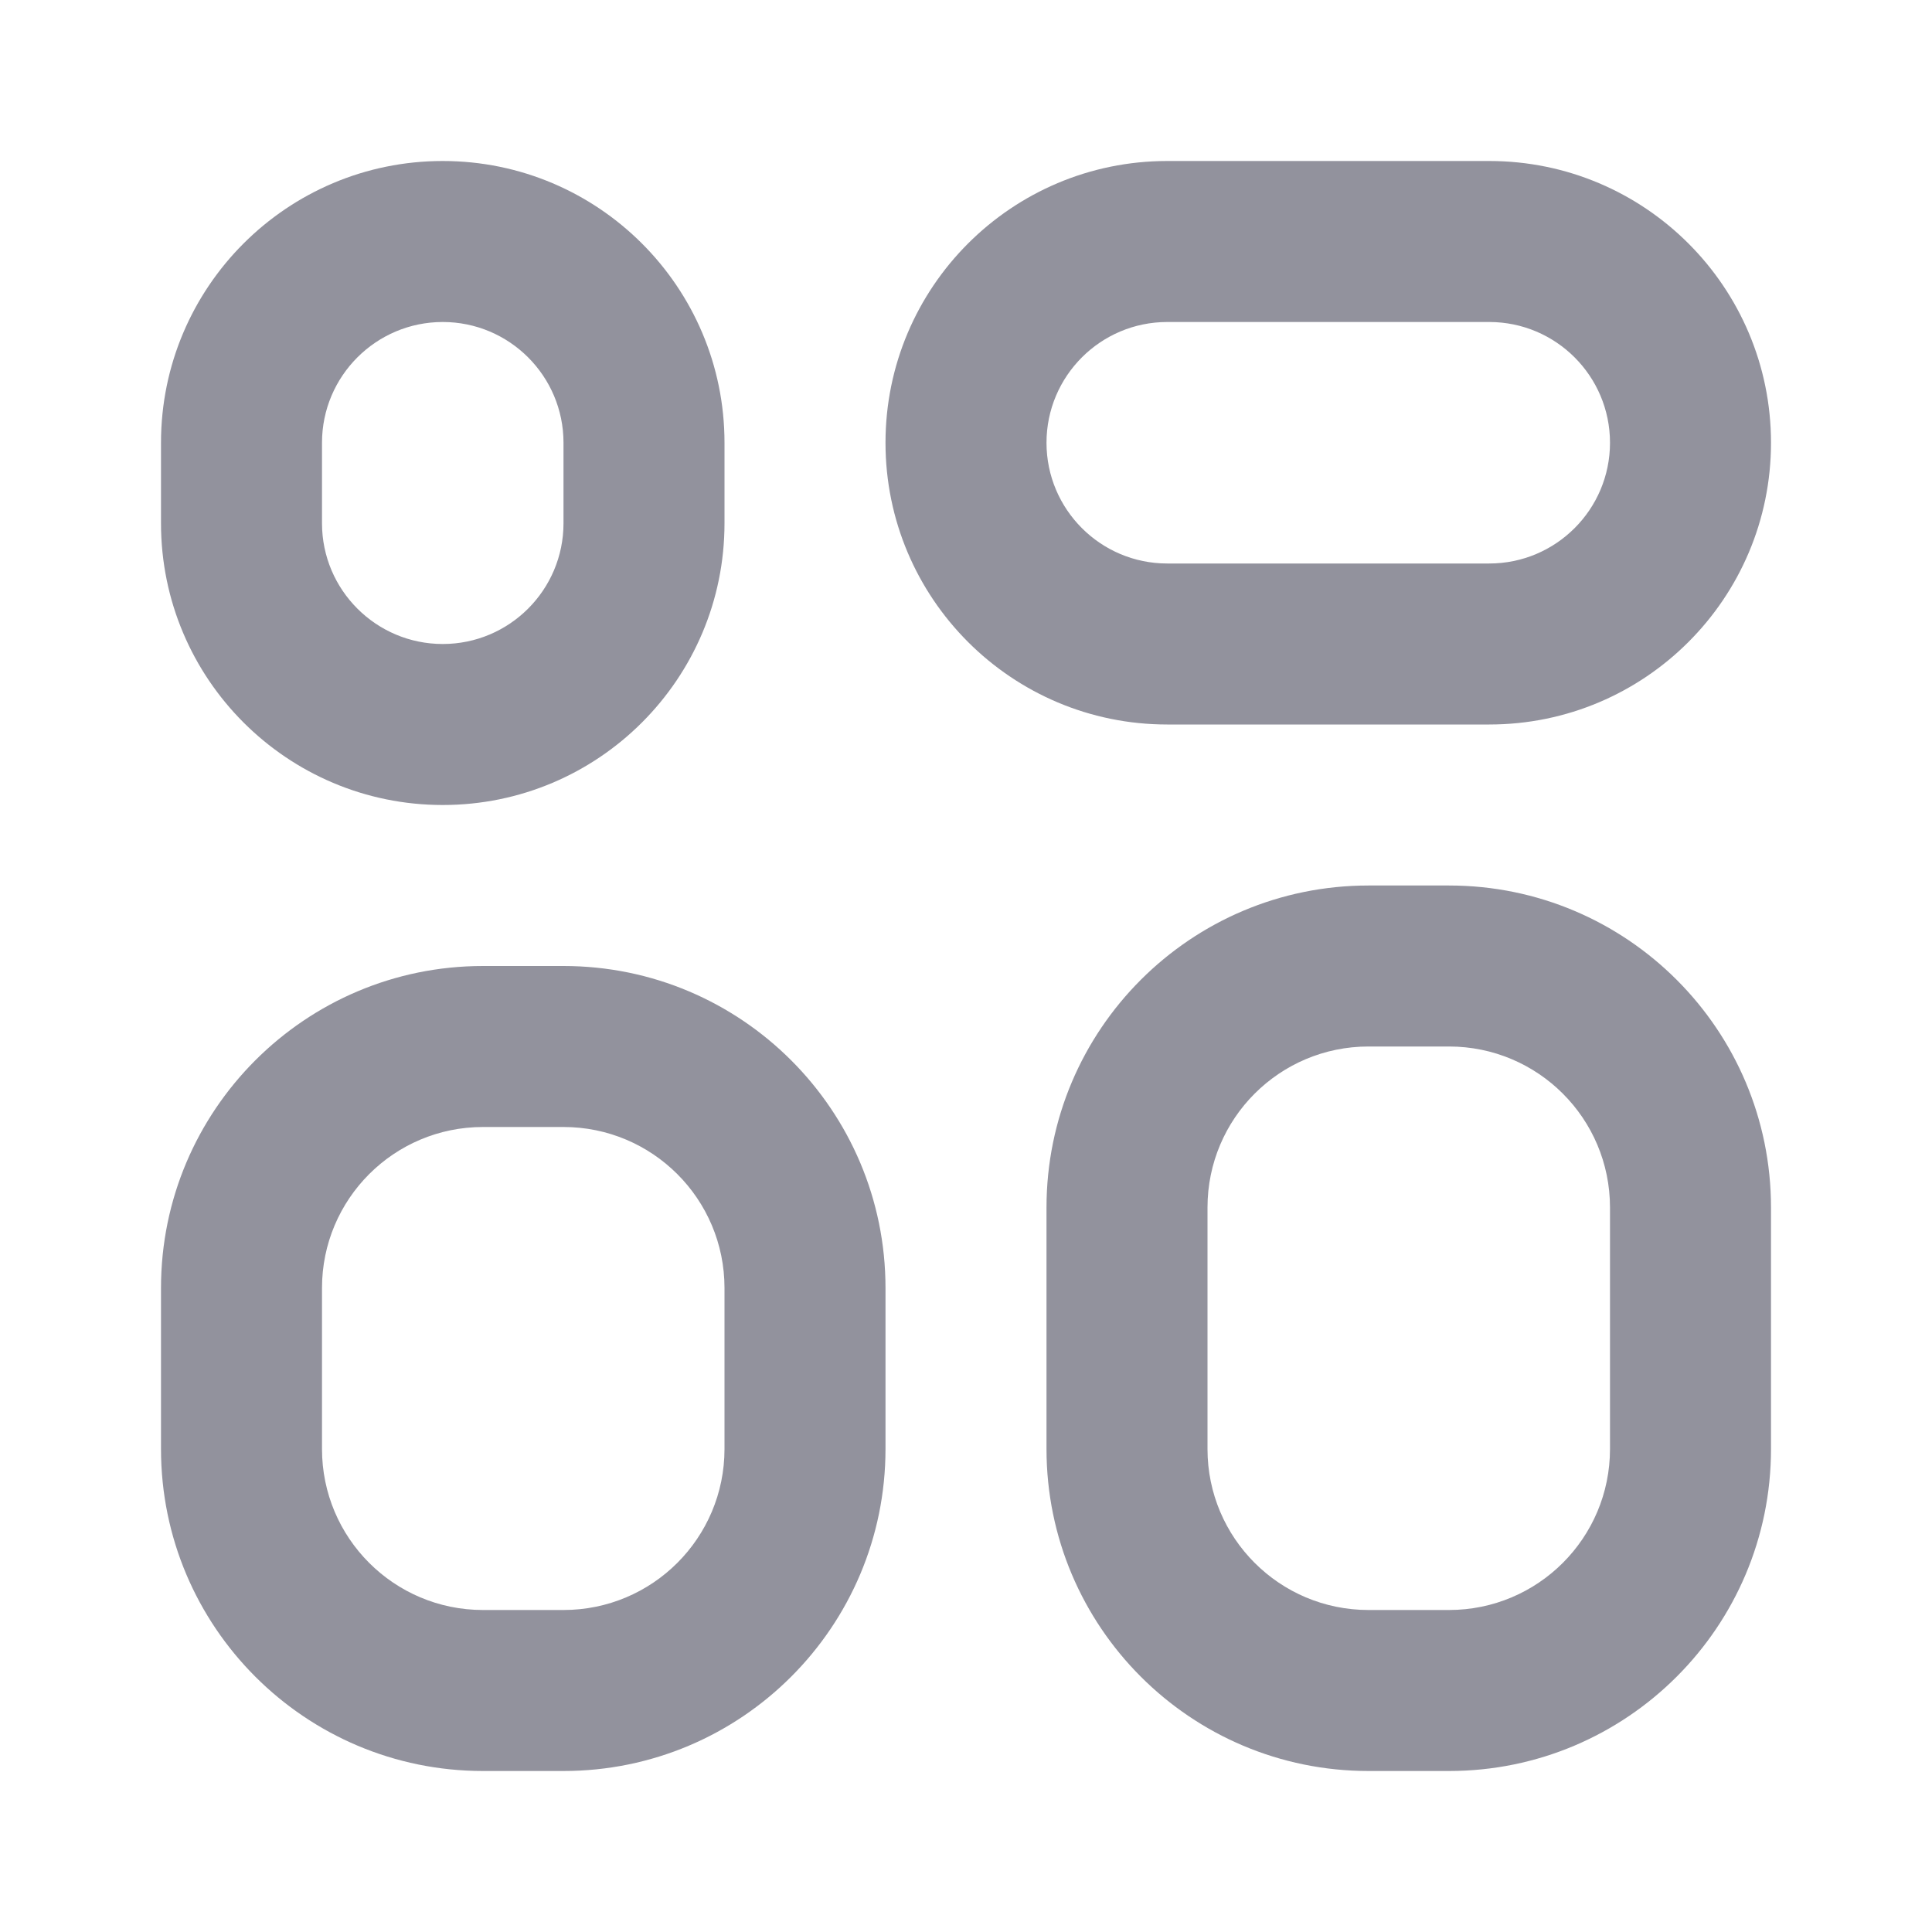 <?xml version="1.0" encoding="UTF-8"?>
<svg width="24px" height="24px" viewBox="0 0 24 24" version="1.1" xmlns="http://www.w3.org/2000/svg" xmlns:xlink="http://www.w3.org/1999/xlink">
    <title>切片</title>
    <g id="系统管理" stroke="none" stroke-width="1" fill="none" fill-rule="evenodd">
        <g id="管理员管理" transform="translate(-20, -422)" fill="#92929D">
            <g id="Side-Menu" transform="translate(0, 70)">
                <g id="ic_Dashboard" transform="translate(20, 352)">
                    <path d="M6,12 L7,12 C9.209,12 11,13.791 11,16 L11,18 C11,20.209 9.209,22 7,22 L6,22 C3.791,22 2,20.209 2,18 L2,16 C2,13.791 3.791,12 6,12 Z M6,14 C4.895,14 4,14.895 4,16 L4,18 C4,19.105 4.895,20 6,20 L7,20 C8.105,20 9,19.105 9,18 L9,16 C9,14.895 8.105,14 7,14 L6,14 Z M5.5,2 C7.433,2 9,3.567 9,5.5 L9,6.5 C9,8.433 7.433,10 5.5,10 C3.567,10 2,8.433 2,6.5 L2,5.5 C2,3.567 3.567,2 5.5,2 Z M5.5,4 C4.672,4 4,4.672 4,5.5 L4,6.5 C4,7.328 4.672,8 5.5,8 C6.328,8 7,7.328 7,6.5 L7,5.5 C7,4.672 6.328,4 5.5,4 Z M17,11 L18,11 C20.209,11 22,12.791 22,15 L22,18 C22,20.209 20.209,22 18,22 L17,22 C14.791,22 13,20.209 13,18 L13,15 C13,12.791 14.791,11 17,11 Z M17,13 C15.895,13 15,13.895 15,15 L15,18 C15,19.105 15.895,20 17,20 L18,20 C19.105,20 20,19.105 20,18 L20,15 C20,13.895 19.105,13 18,13 L17,13 Z M14.5,2 L18.5,2 C20.433,2 22,3.567 22,5.5 C22,7.433 20.433,9 18.5,9 L14.5,9 C12.567,9 11,7.433 11,5.5 C11,3.567 12.567,2 14.5,2 Z M14.5,4 C13.672,4 13,4.672 13,5.5 C13,6.328 13.672,7 14.5,7 L18.5,7 C19.328,7 20,6.328 20,5.5 C20,4.672 19.328,4 18.5,4 L14.5,4 Z" id="Shape"></path>
                </g>
            </g>
        </g>
    </g>
</svg>
